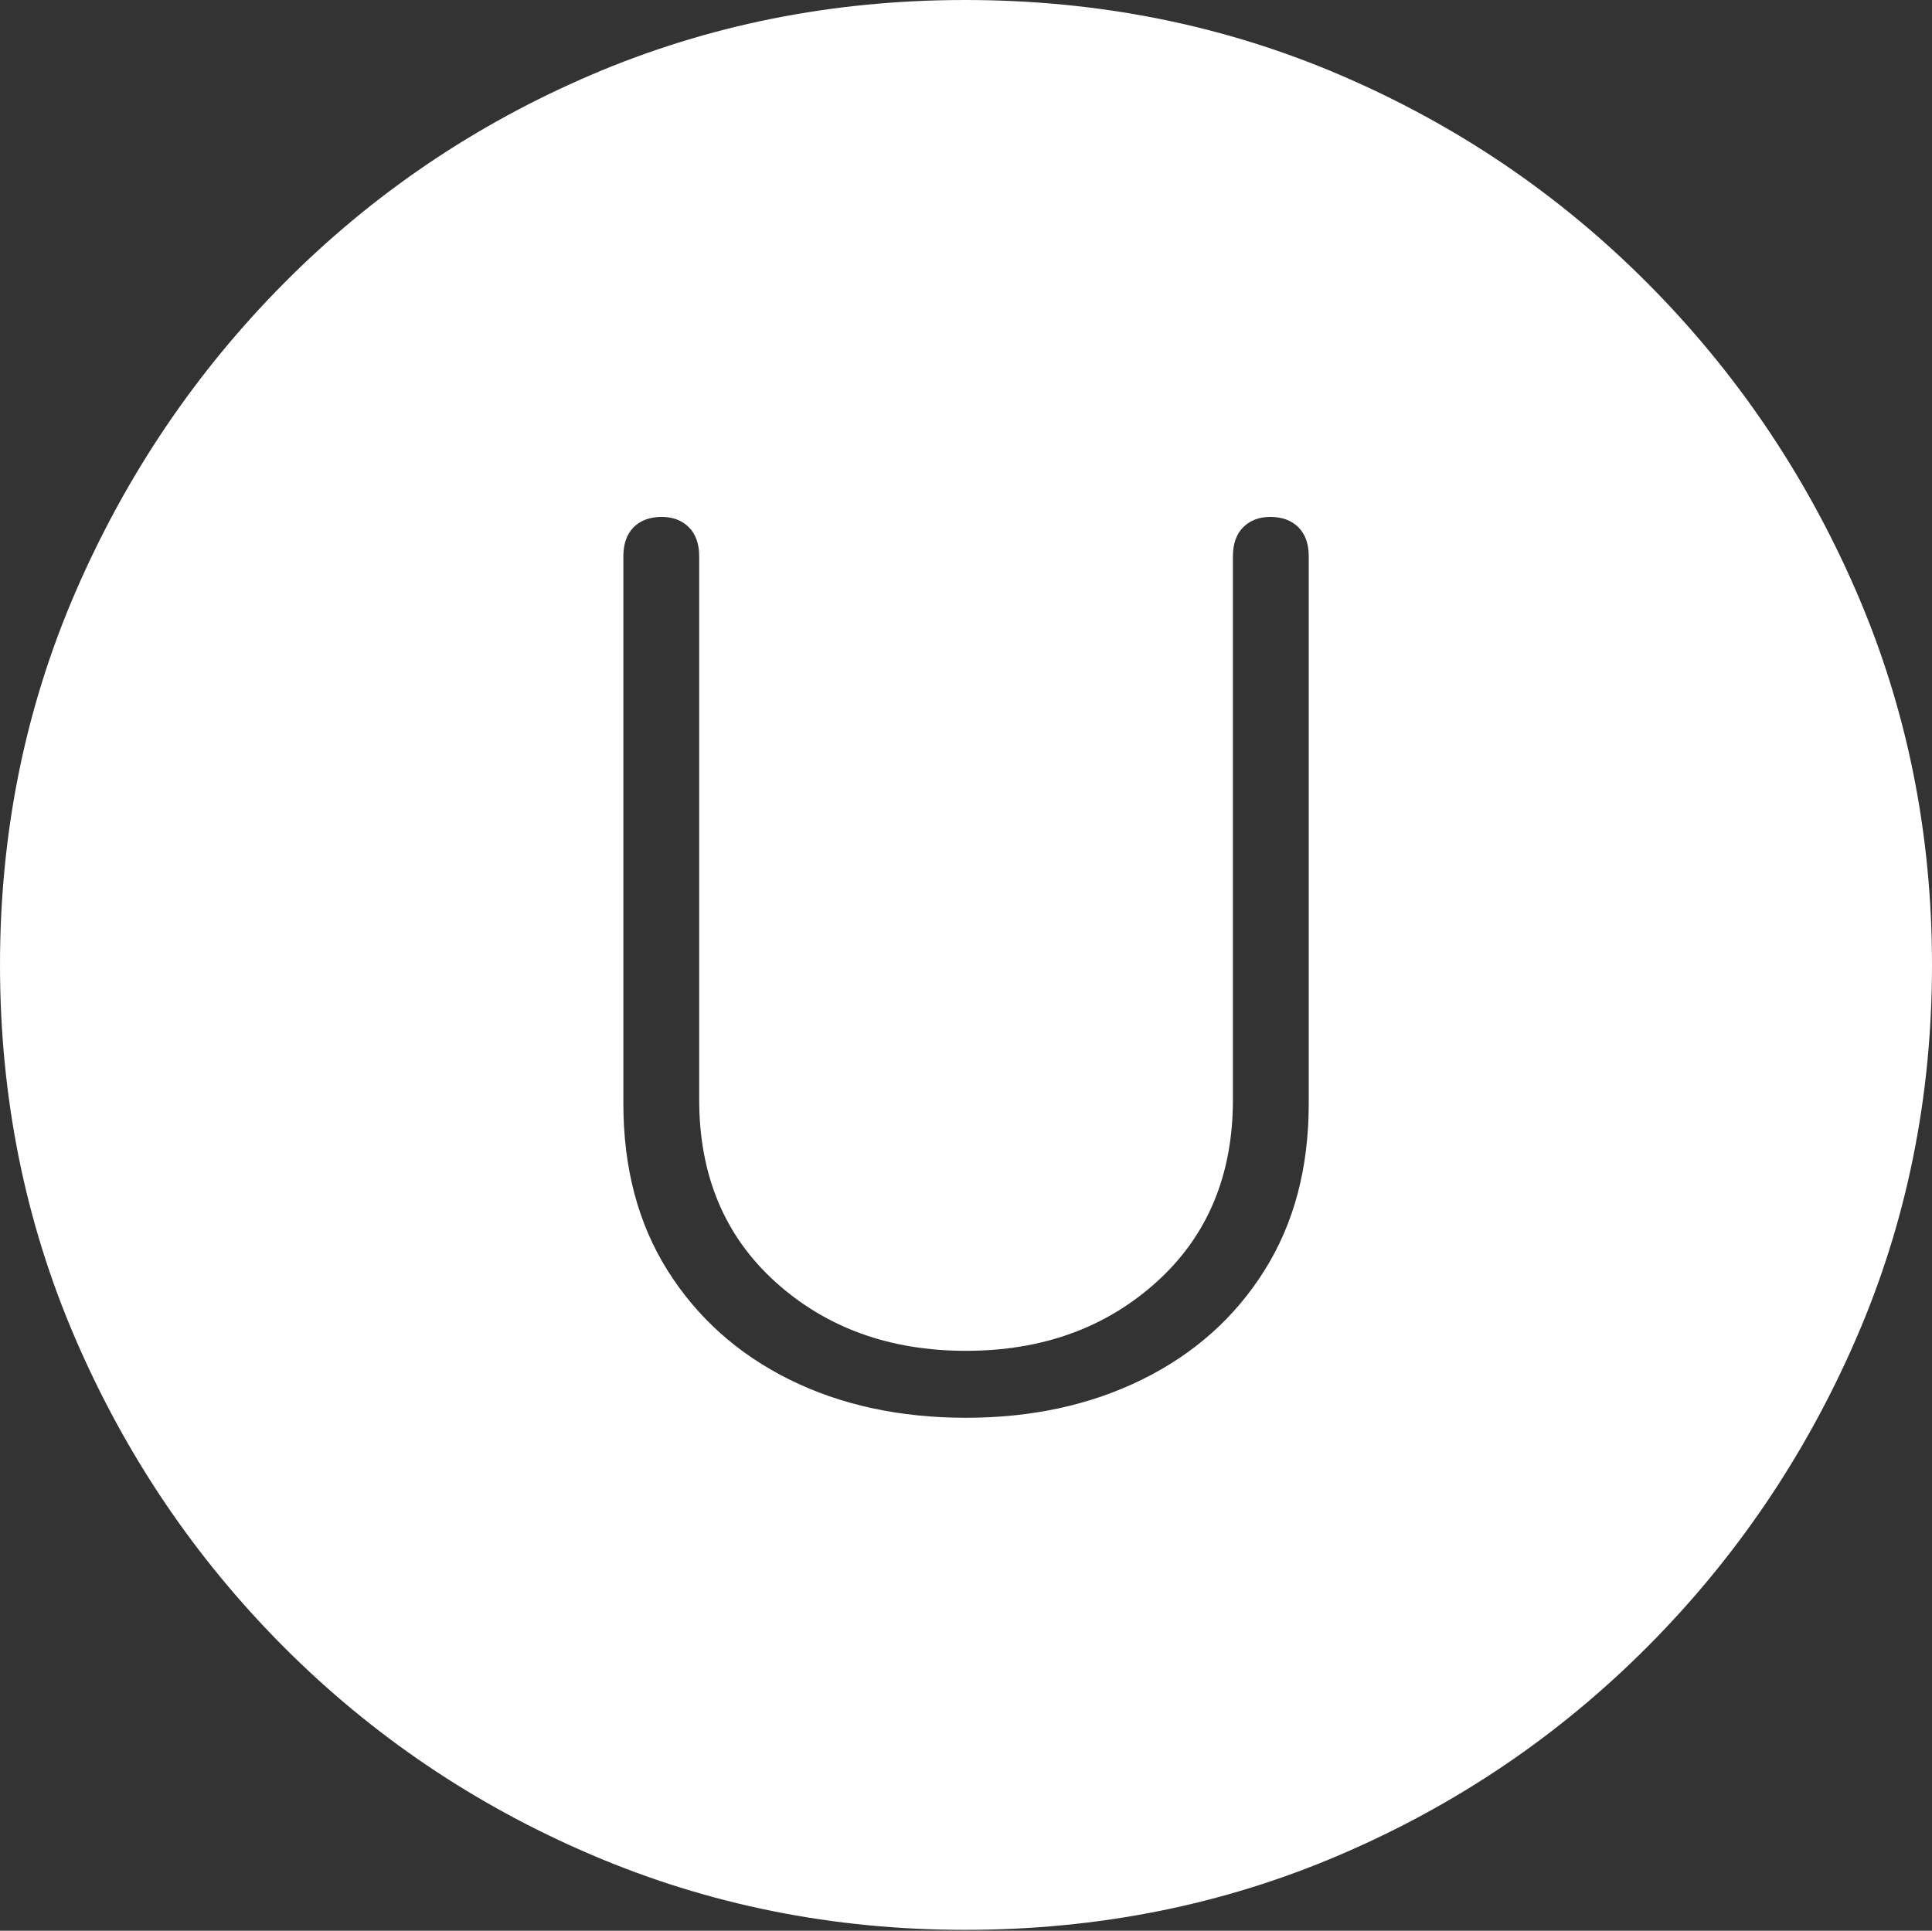 <?xml version="1.0" encoding="UTF-8"?>
<!--Generator: Apple Native CoreSVG 175-->
<!DOCTYPE svg
PUBLIC "-//W3C//DTD SVG 1.1//EN"
       "http://www.w3.org/Graphics/SVG/1.1/DTD/svg11.dtd">
<svg version="1.1" xmlns="http://www.w3.org/2000/svg" xmlns:xlink="http://www.w3.org/1999/xlink" width="19.16" height="19.15">
 <rect width="100%" height="100%" fill="#333333" stroke="none"/>
 <g>
  <rect height="19.15" opacity="0" width="19.16" x="0" y="0"/>
  <path d="M9.57 19.141Q11.553 19.141 13.286 18.398Q15.02 17.656 16.338 16.333Q17.656 15.01 18.408 13.276Q19.16 11.543 19.16 9.57Q19.16 7.598 18.408 5.864Q17.656 4.131 16.338 2.808Q15.02 1.484 13.286 0.742Q11.553 0 9.57 0Q7.598 0 5.864 0.742Q4.131 1.484 2.817 2.808Q1.504 4.131 0.752 5.864Q0 7.598 0 9.57Q0 11.543 0.747 13.276Q1.494 15.01 2.812 16.333Q4.131 17.656 5.869 18.398Q7.607 19.141 9.57 19.141ZM9.58 14.062Q8.594 14.062 7.827 13.682Q7.061 13.301 6.621 12.602Q6.182 11.904 6.182 10.947L6.182 5.518Q6.182 5.332 6.284 5.229Q6.387 5.127 6.562 5.127Q6.729 5.127 6.831 5.229Q6.934 5.332 6.934 5.518L6.934 10.908Q6.934 12.031 7.69 12.715Q8.447 13.398 9.58 13.398Q10.713 13.398 11.47 12.715Q12.227 12.031 12.227 10.908L12.227 5.518Q12.227 5.332 12.329 5.229Q12.432 5.127 12.598 5.127Q12.773 5.127 12.876 5.229Q12.979 5.332 12.979 5.518L12.979 10.947Q12.979 11.904 12.539 12.602Q12.1 13.301 11.328 13.682Q10.557 14.062 9.58 14.062Z" fill="#ffffff"/>
 </g>
</svg>
